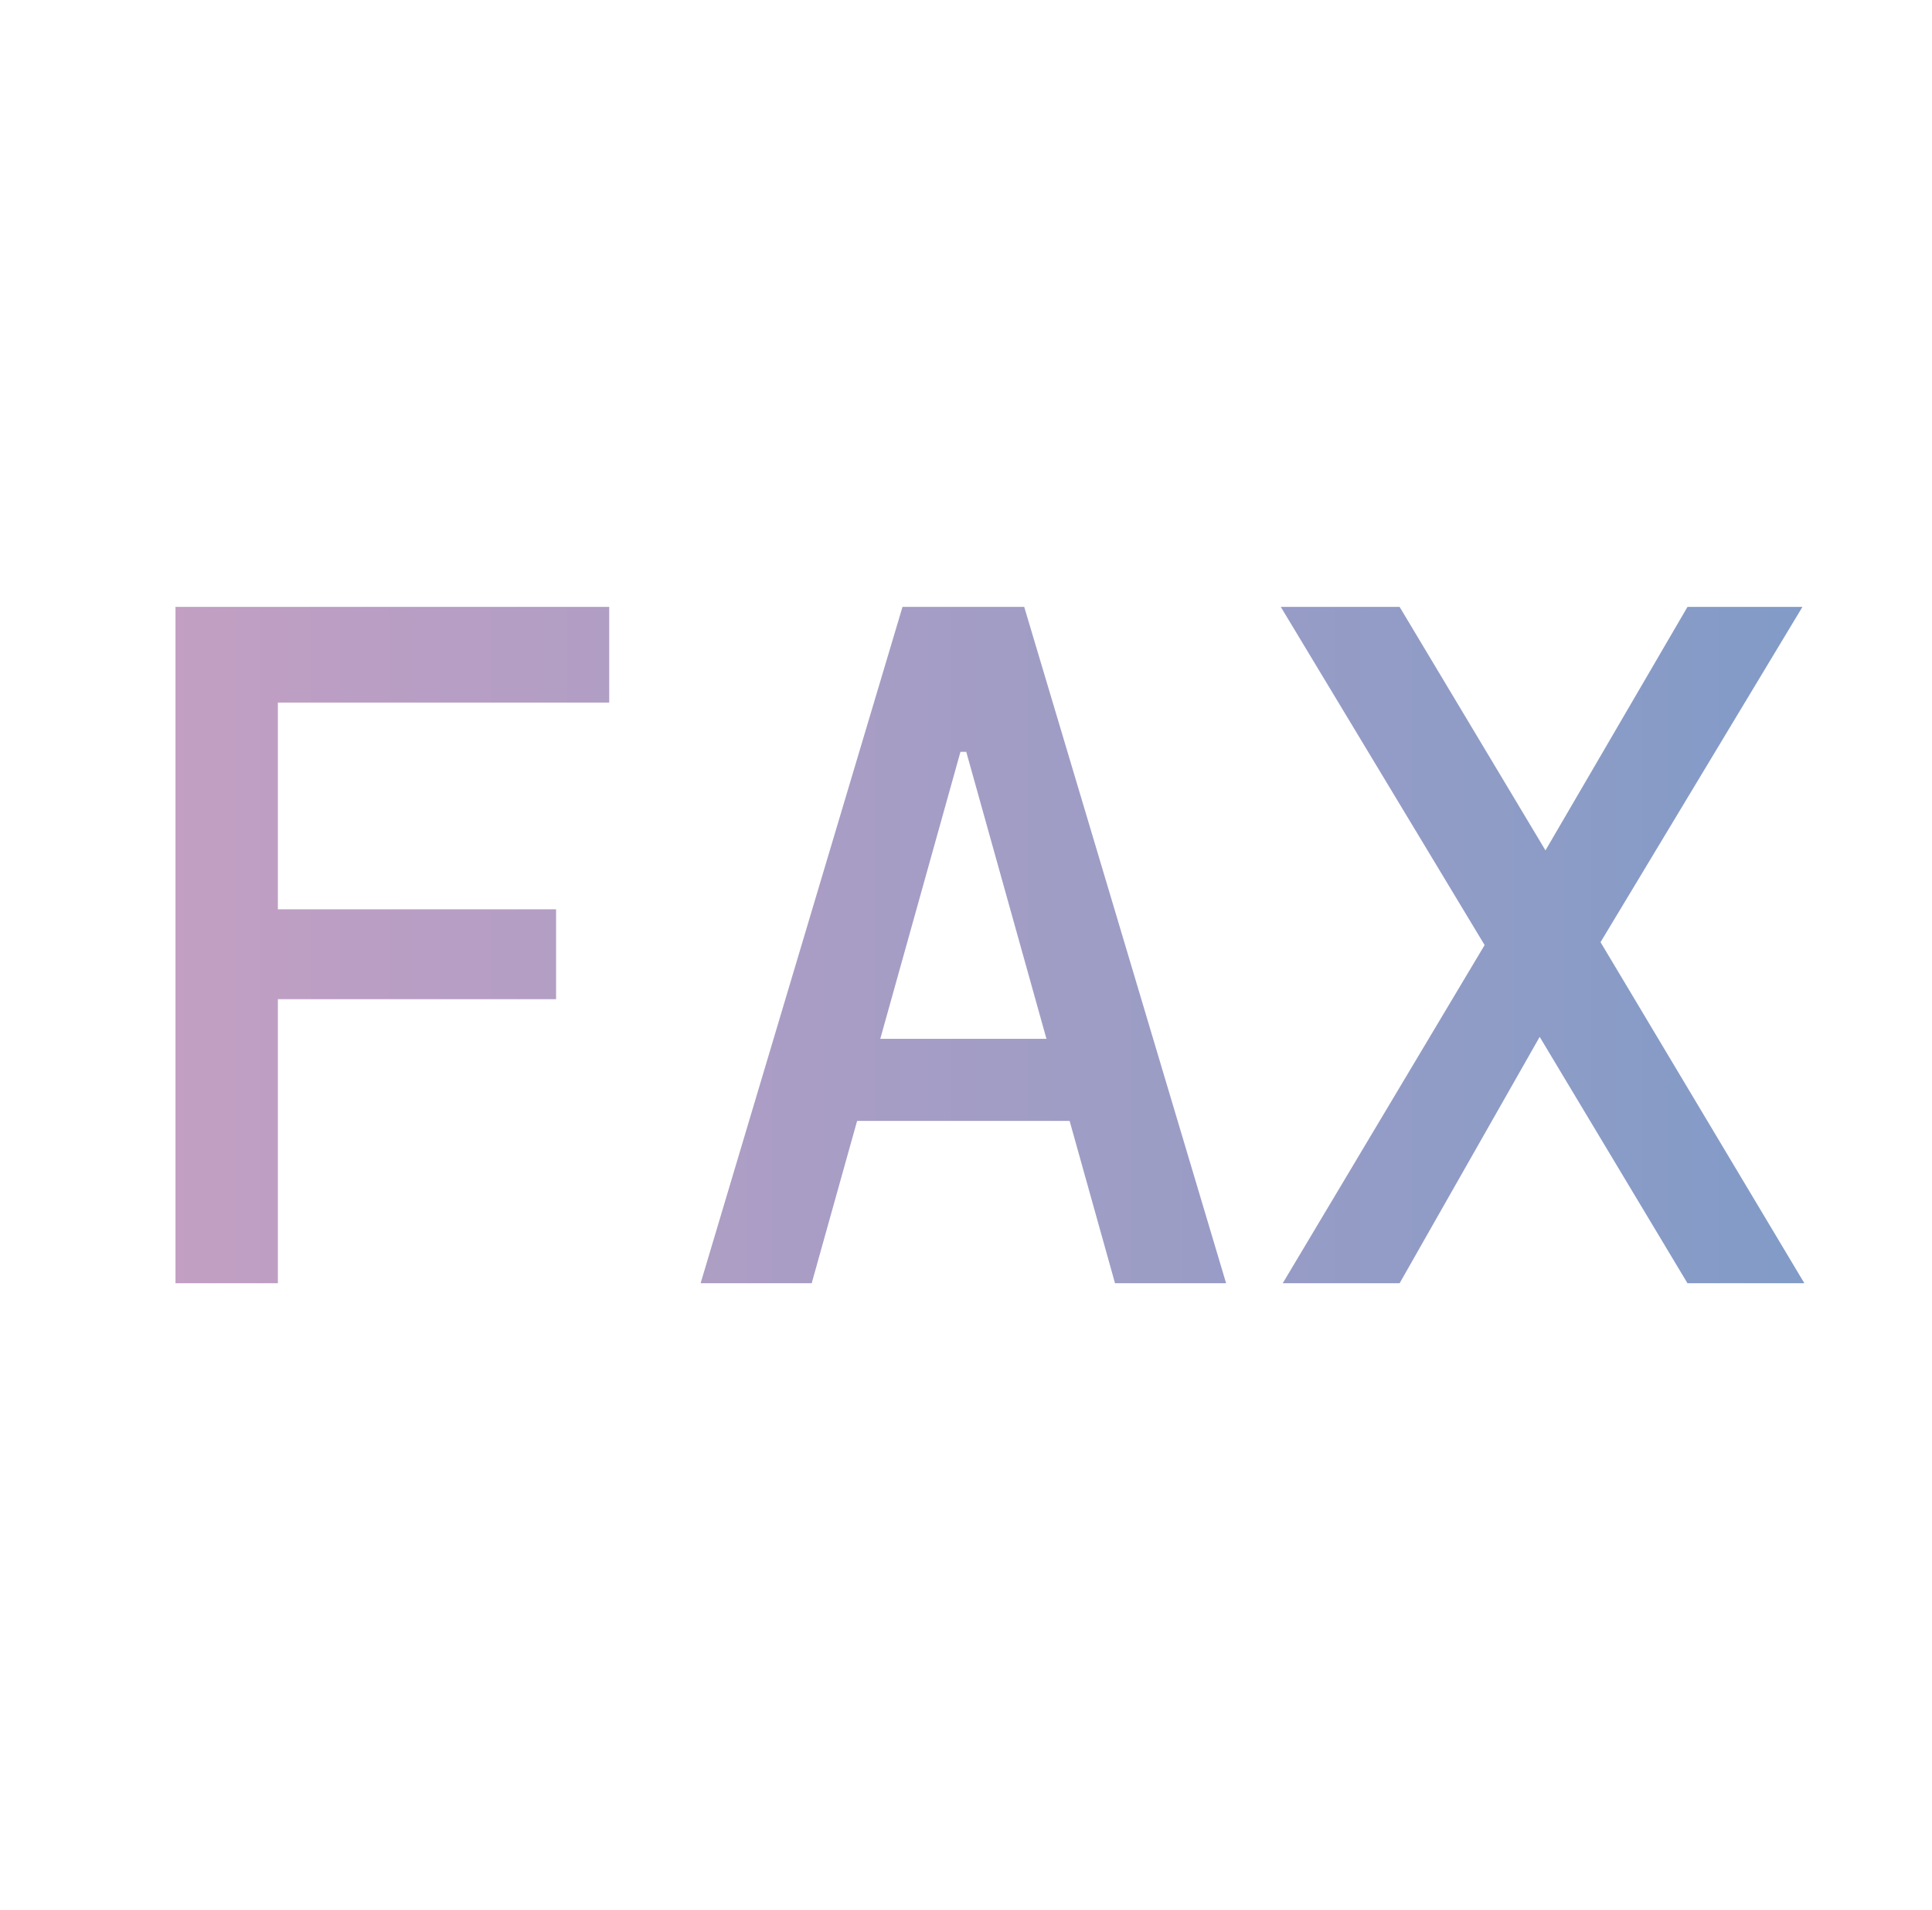 <svg width="512" height="506" viewBox="0 0 512 506" fill="none" xmlns="http://www.w3.org/2000/svg">
<path d="M46.504 340V160.8H161.448V186.144H73.64V240.928H147.368V264.736H73.64V340H46.504ZM185.668 340L239.172 160.8H271.428L324.932 340H295.492L283.46 296.992H227.14L215.108 340H185.668ZM254.532 199.2L233.284 275.232H277.316L256.068 199.2H254.532ZM339.936 340L393.44 250.4L339.424 160.8H370.912L409.568 225.312L447.2 160.8H477.664L424.16 249.632L478.176 340H447.2L408.032 274.72L370.912 340H339.936Z" fill="url(#paint0_linear_345_4)"/>
<defs>
<linearGradient id="paint0_linear_345_4" x1="486" y1="253" x2="25" y2="253" gradientUnits="userSpaceOnUse">
<stop stop-color="#819BC7"/>
<stop offset="1" stop-color="#C59FC3"/>
</linearGradient>
</defs>
</svg>
